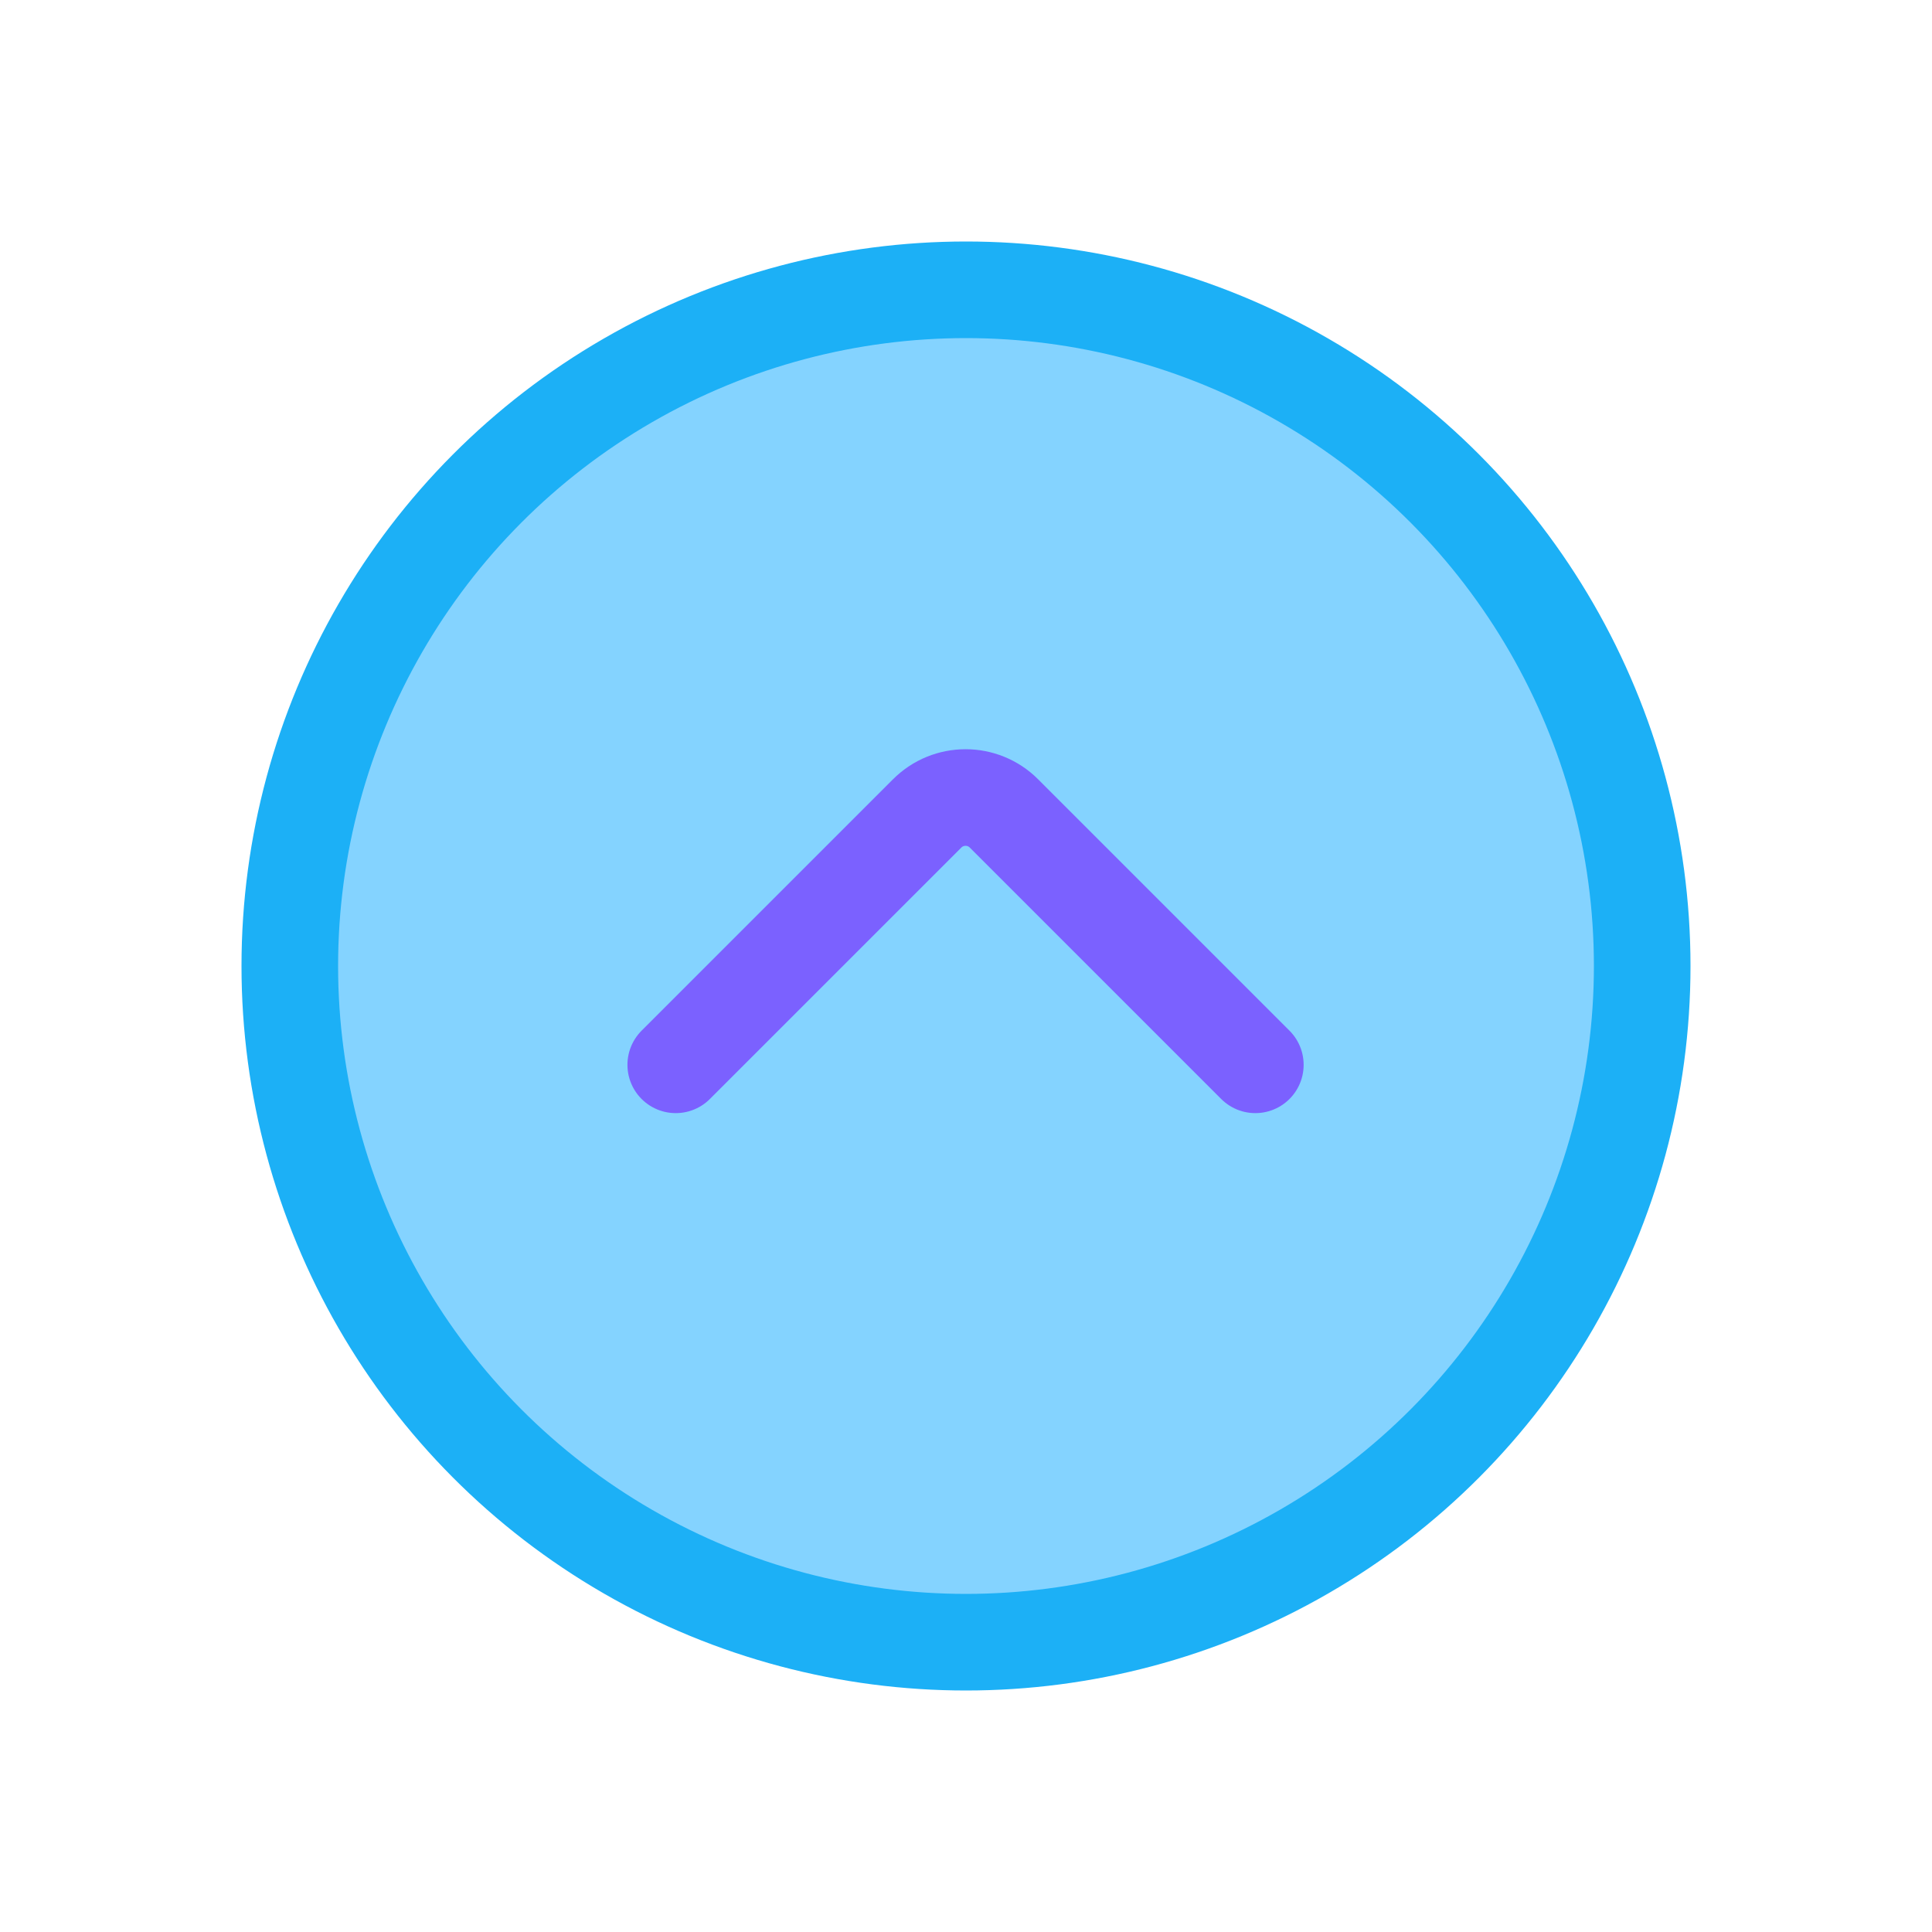 <svg viewBox="0 0 80 80" fill="none">
  <circle cx="40" cy="40" r="28" fill="#84D3FF" stroke="#1CB0F6" stroke-width="4" stroke-linecap="round" stroke-linejoin="round" class="fill-blue stroke-blue" />
  <path d="M51.981 44.092L41.572 33.683C40.694 32.804 39.269 32.804 38.391 33.683L27.981 44.092" stroke="#7B61FF" stroke-width="4" stroke-linecap="round" stroke-linejoin="round" class="stroke-purple" />
</svg>